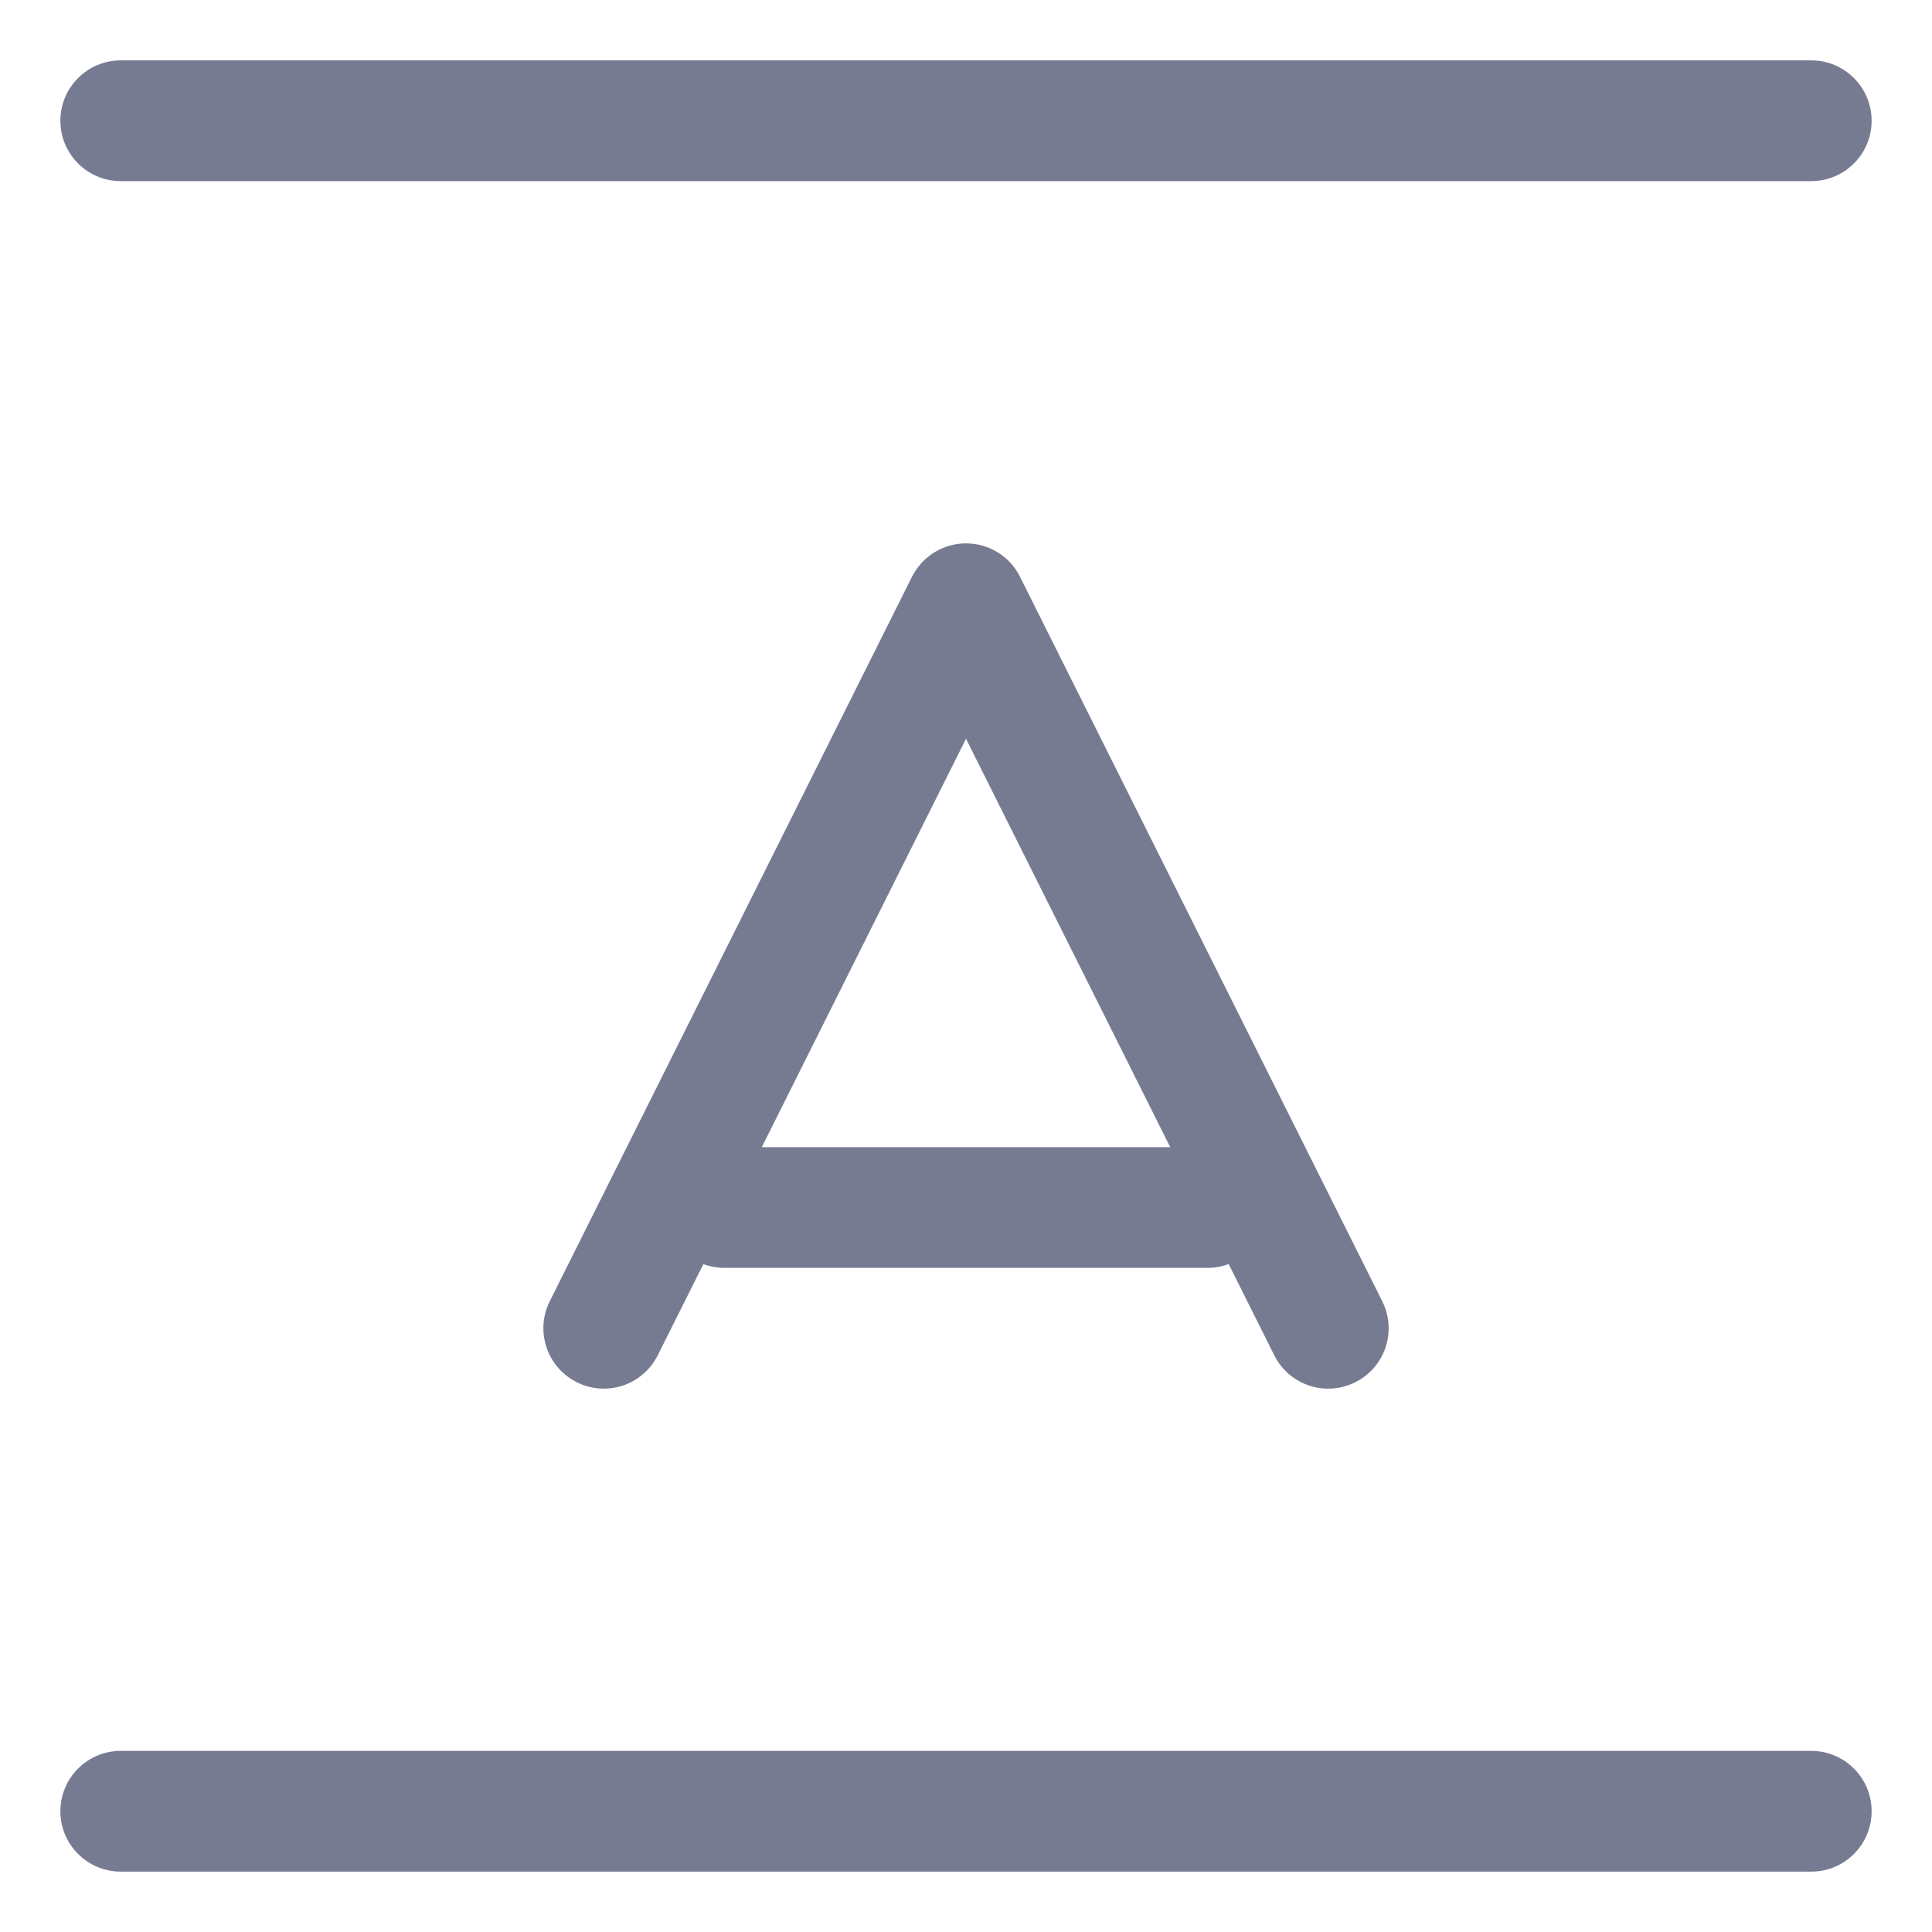 <svg width="16" height="16" viewBox="0 0 16 16" fill="none" xmlns="http://www.w3.org/2000/svg">
<path fill-rule="evenodd" clip-rule="evenodd" d="M1 0.5H15C15.276 0.5 15.5 0.724 15.5 1C15.5 1.276 15.276 1.5 15 1.5H1C0.724 1.5 0.5 1.276 0.5 1C0.5 0.724 0.724 0.5 1 0.5Z" fill="#777B92"/>
<path fill-rule="evenodd" clip-rule="evenodd" d="M5.825 10.469L5.447 11.224C5.324 11.471 5.023 11.571 4.777 11.447C4.53 11.324 4.429 11.023 4.553 10.776L7.553 4.776C7.638 4.607 7.811 4.5 8 4.5C8.19 4.5 8.363 4.607 8.447 4.776L11.447 10.776C11.571 11.023 11.471 11.324 11.224 11.447C10.977 11.571 10.676 11.471 10.553 11.224L10.175 10.468C10.121 10.489 10.062 10.5 10 10.5H6C5.938 10.5 5.879 10.489 5.825 10.469ZM6.309 9.5H9.691L8 6.118L6.309 9.5Z" fill="#777B92"/>
<path fill-rule="evenodd" clip-rule="evenodd" d="M0.5 15C0.5 14.724 0.724 14.5 1 14.5H15C15.276 14.5 15.5 14.724 15.5 15C15.5 15.276 15.276 15.5 15 15.5H1C0.724 15.5 0.5 15.276 0.5 15Z" fill="#777B92"/>
</svg>
